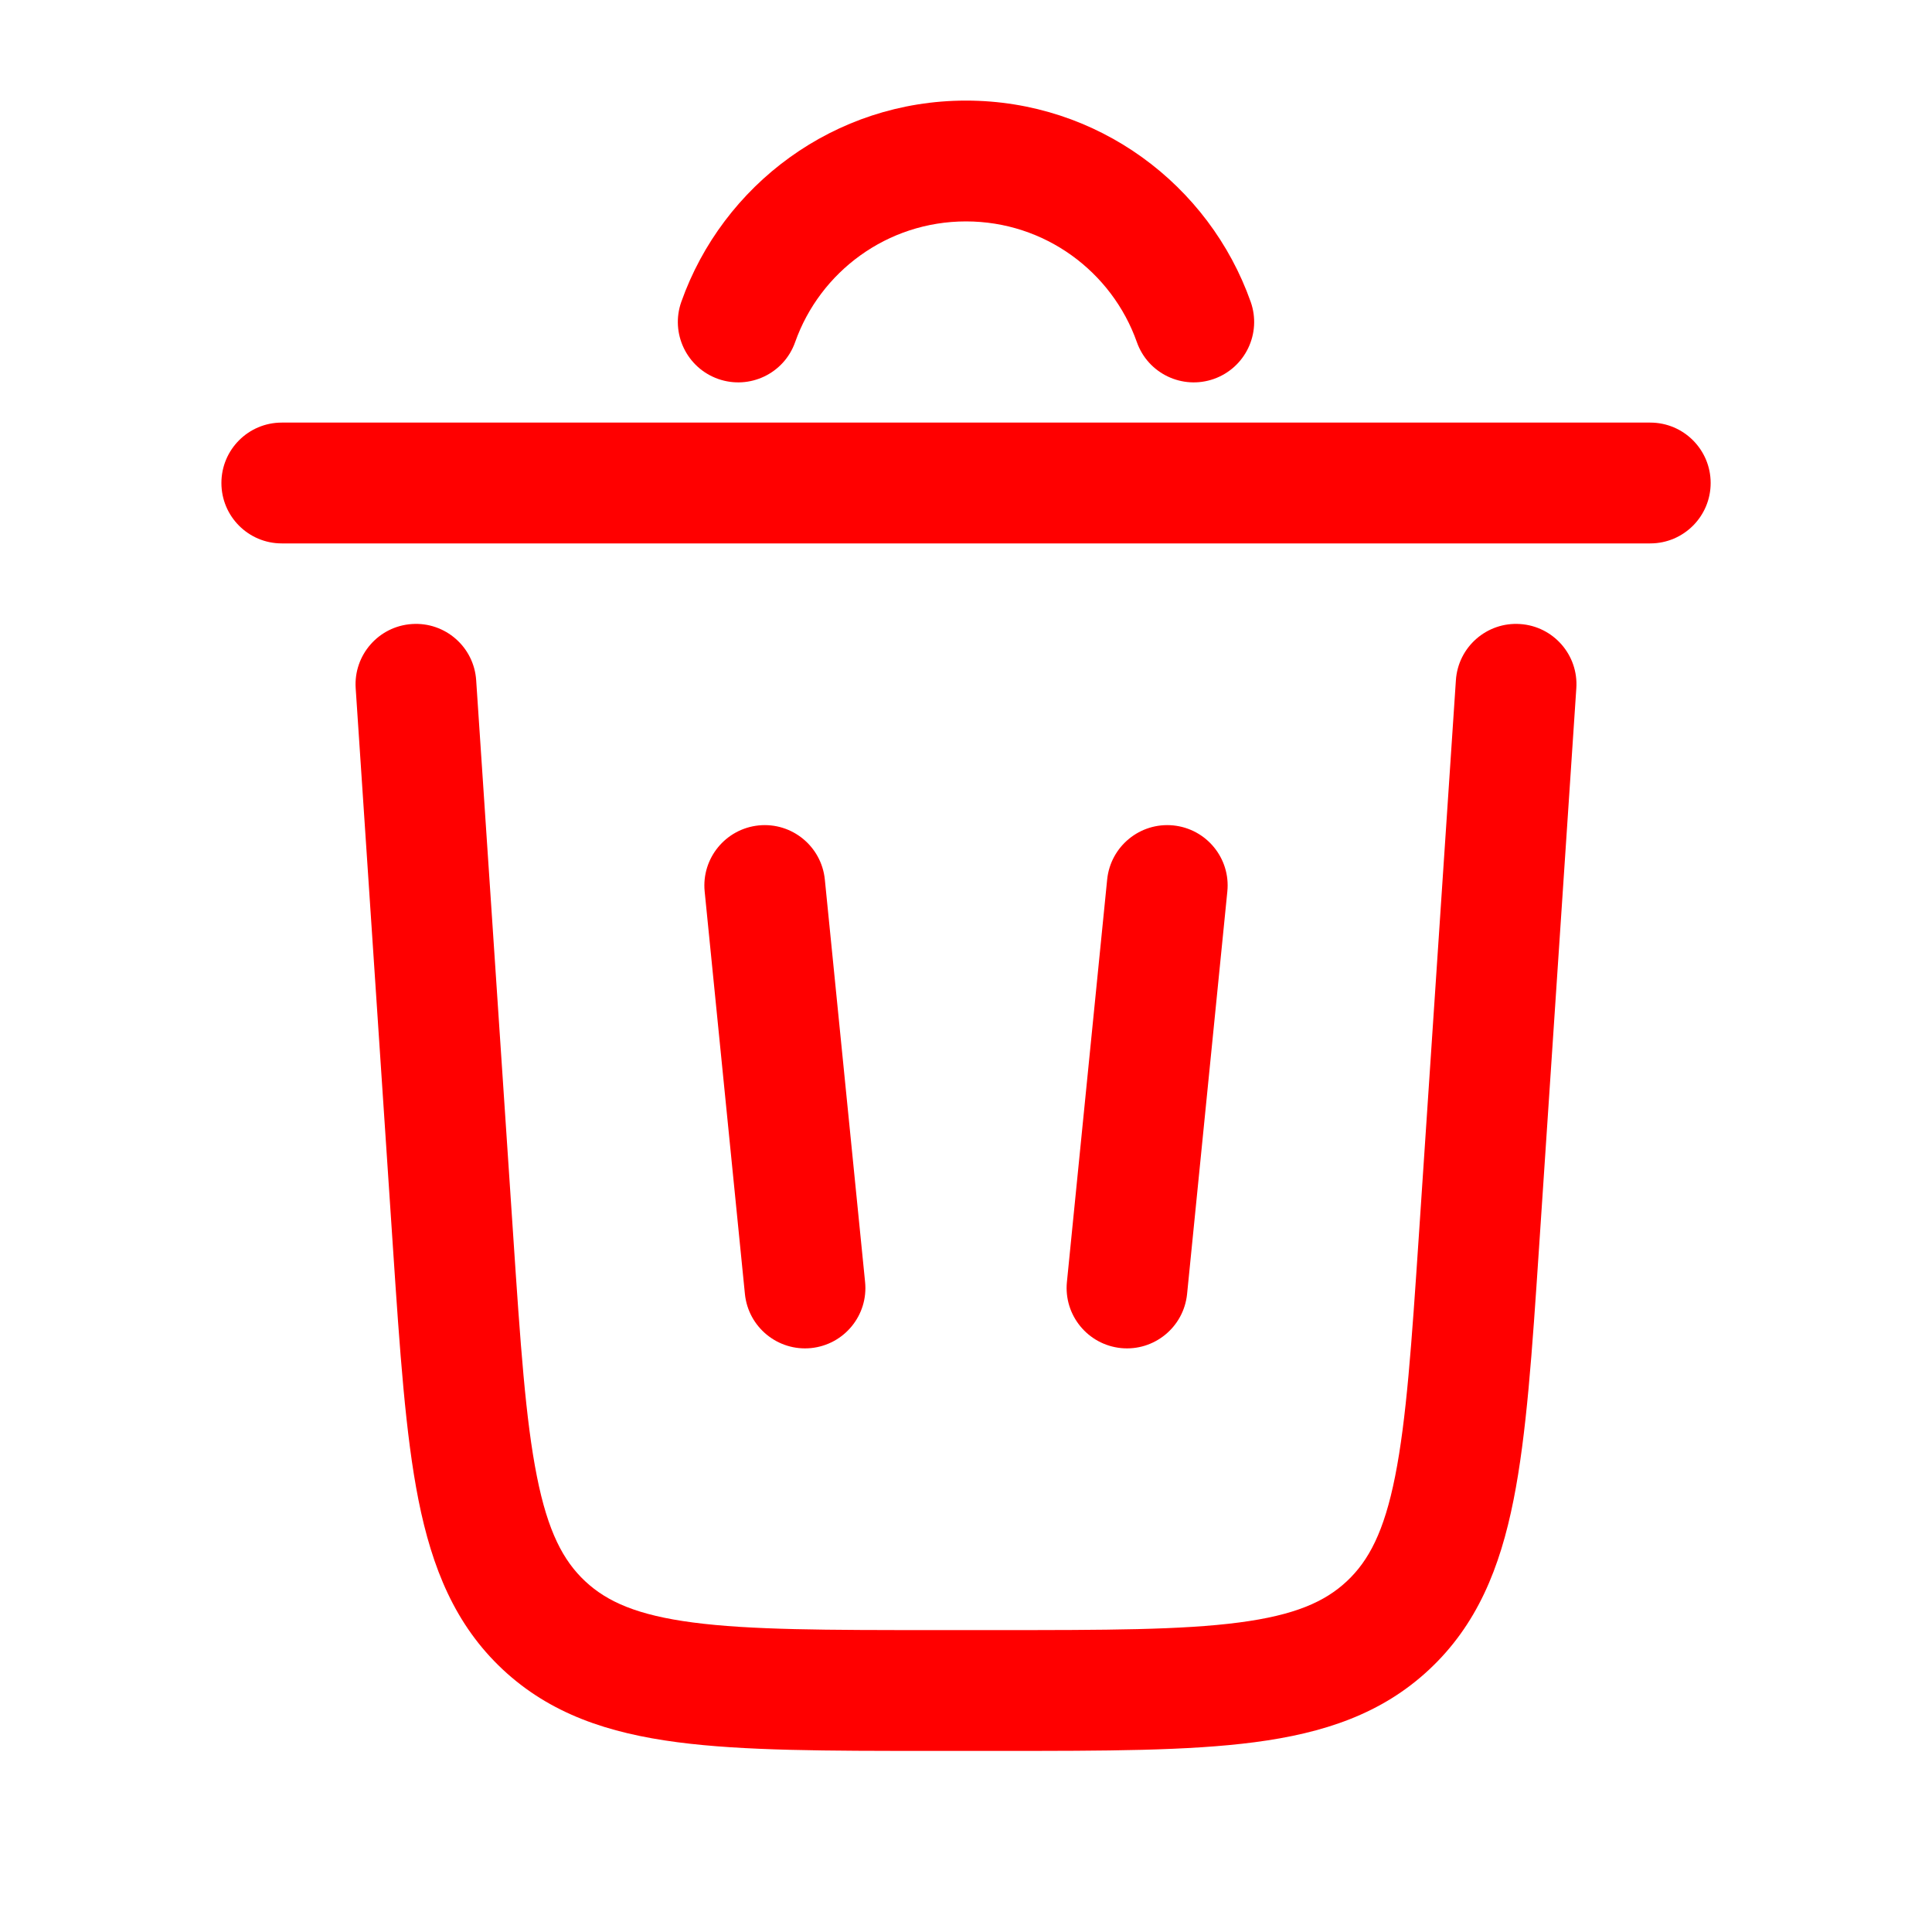 <svg width="30" height="30" viewBox="0 0 30 30" fill="none" xmlns="http://www.w3.org/2000/svg">
<path d="M15 3.438C13.777 3.438 12.734 4.219 12.347 5.312C12.175 5.801 11.639 6.056 11.151 5.884C10.663 5.711 10.407 5.176 10.579 4.688C11.223 2.868 12.958 1.562 15 1.562C17.043 1.562 18.777 2.868 19.421 4.688C19.593 5.176 19.337 5.711 18.849 5.884C18.361 6.056 17.825 5.801 17.653 5.312C17.266 4.219 16.223 3.438 15 3.438Z" fill="#FF0000"/>
<path d="M3.438 7.5C3.438 6.982 3.857 6.562 4.375 6.562H25.625C26.143 6.562 26.563 6.982 26.563 7.5C26.563 8.018 26.143 8.438 25.625 8.438H4.375C3.857 8.438 3.438 8.018 3.438 7.5Z" fill="#FF0000"/>
<path d="M7.394 10.563C7.36 10.046 6.913 9.655 6.396 9.69C5.88 9.724 5.489 10.171 5.523 10.687L6.102 19.377C6.209 20.98 6.296 22.276 6.498 23.292C6.709 24.349 7.067 25.231 7.806 25.923C8.546 26.615 9.45 26.913 10.518 27.053C11.546 27.188 12.844 27.188 14.451 27.188H15.55C17.157 27.188 18.454 27.188 19.482 27.053C20.55 26.913 21.455 26.615 22.194 25.923C22.934 25.231 23.292 24.349 23.502 23.292C23.705 22.276 23.791 20.98 23.898 19.377L24.477 10.687C24.512 10.171 24.121 9.724 23.604 9.69C23.088 9.655 22.641 10.046 22.607 10.563L22.032 19.186C21.919 20.871 21.839 22.044 21.663 22.926C21.493 23.781 21.255 24.234 20.913 24.554C20.572 24.873 20.104 25.081 19.239 25.194C18.347 25.311 17.172 25.312 15.484 25.312H14.517C12.828 25.312 11.653 25.311 10.761 25.194C9.897 25.081 9.429 24.873 9.087 24.554C8.745 24.234 8.507 23.781 8.337 22.926C8.161 22.044 8.081 20.871 7.969 19.186L7.394 10.563Z" fill="#FF0000"/>
<path d="M11.782 12.817C12.297 12.766 12.756 13.142 12.808 13.657L13.433 19.907C13.485 20.422 13.109 20.881 12.593 20.933C12.078 20.984 11.619 20.608 11.567 20.093L10.942 13.843C10.891 13.328 11.267 12.869 11.782 12.817Z" fill="#FF0000"/>
<path d="M19.058 13.843C19.11 13.328 18.734 12.869 18.218 12.817C17.703 12.766 17.244 13.142 17.192 13.657L16.567 19.907C16.516 20.422 16.892 20.881 17.407 20.933C17.922 20.984 18.381 20.608 18.433 20.093L19.058 13.843Z" fill="#FF0000"/>
</svg>
